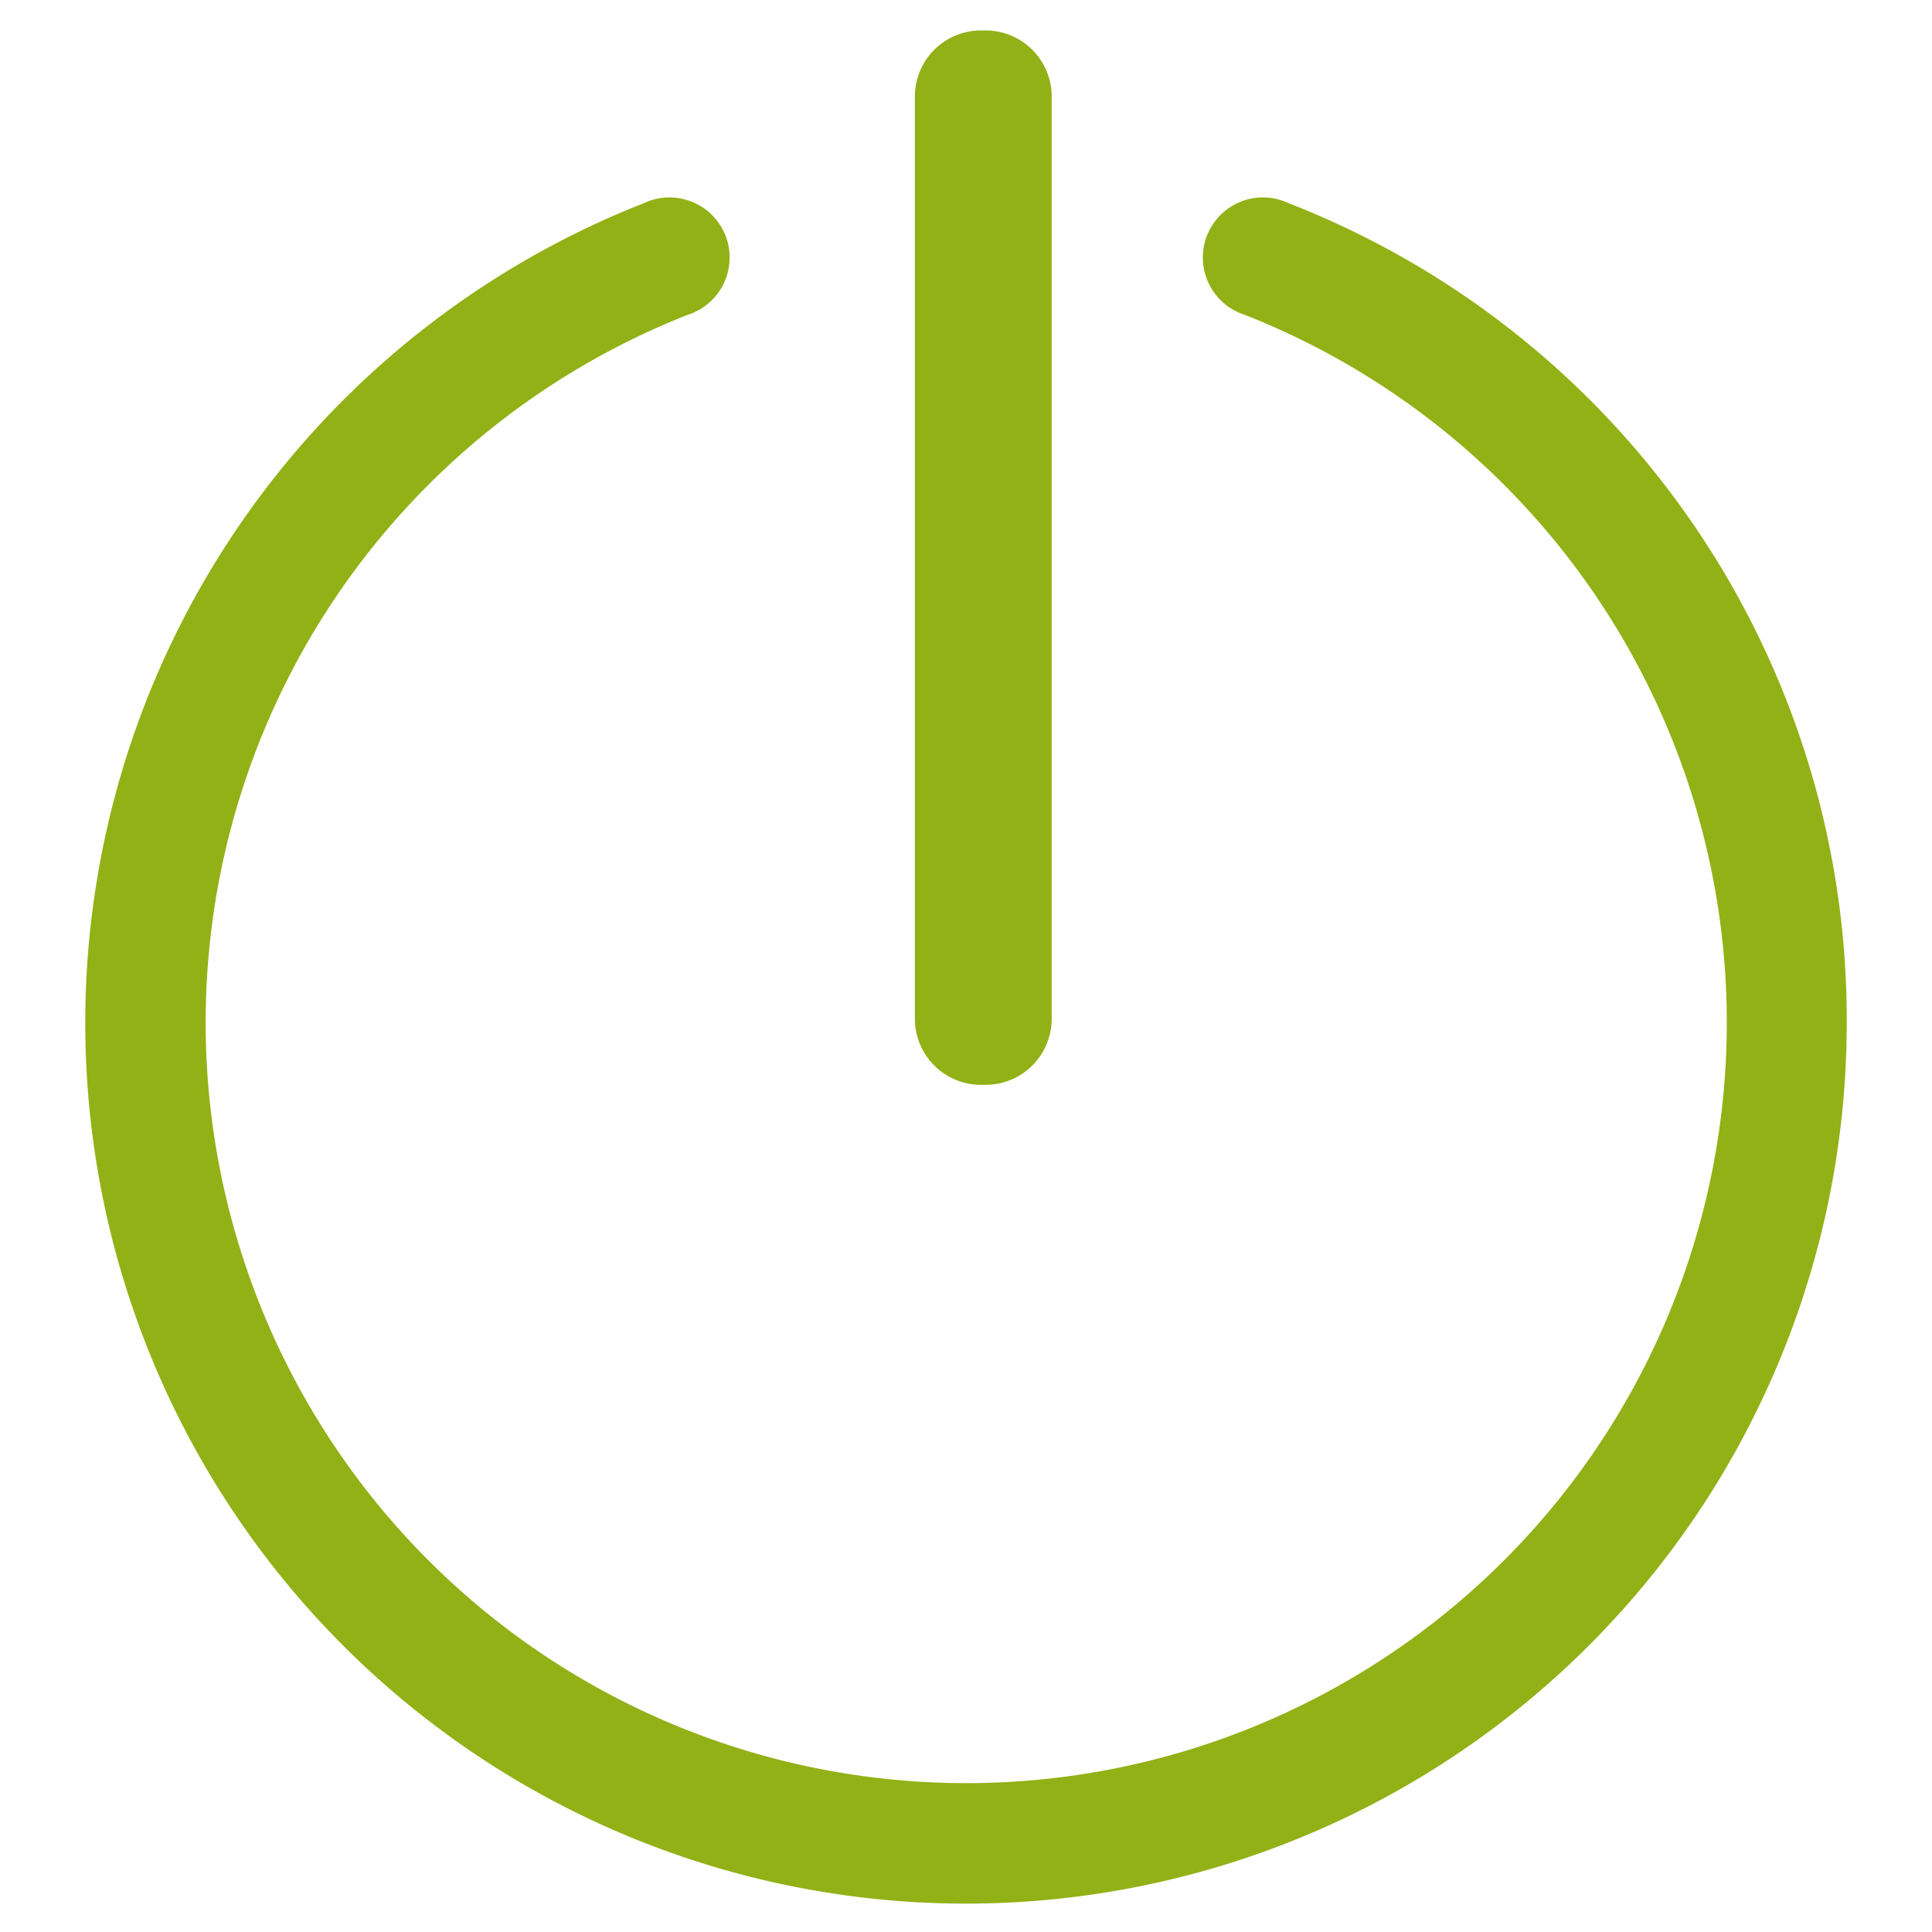 <svg xmlns="http://www.w3.org/2000/svg" width="15" height="15" viewBox="0 0 45 45">
<defs>
    <style>
      .cls-1 {
        fill: #92b116;
        fill-rule: evenodd;
      }
    </style>
  </defs>
  <path class="cls-1" d="M22.849,0.709h0.107a1.54,1.54,0,0,1,1.54,1.54V23.728a1.54,1.54,0,0,1-1.54,1.54H22.849a1.54,1.54,0,0,1-1.54-1.54V2.249A1.54,1.54,0,0,1,22.849.709ZM43.014,23.824A20.514,20.514,0,1,1,15,4.731a1.4,1.4,0,1,1,1.024,2.6,17.715,17.715,0,1,0,12.963,0,1.4,1.4,0,1,1,1.024-2.6A20.409,20.409,0,0,1,43.014,23.824Z"/>
</svg>
